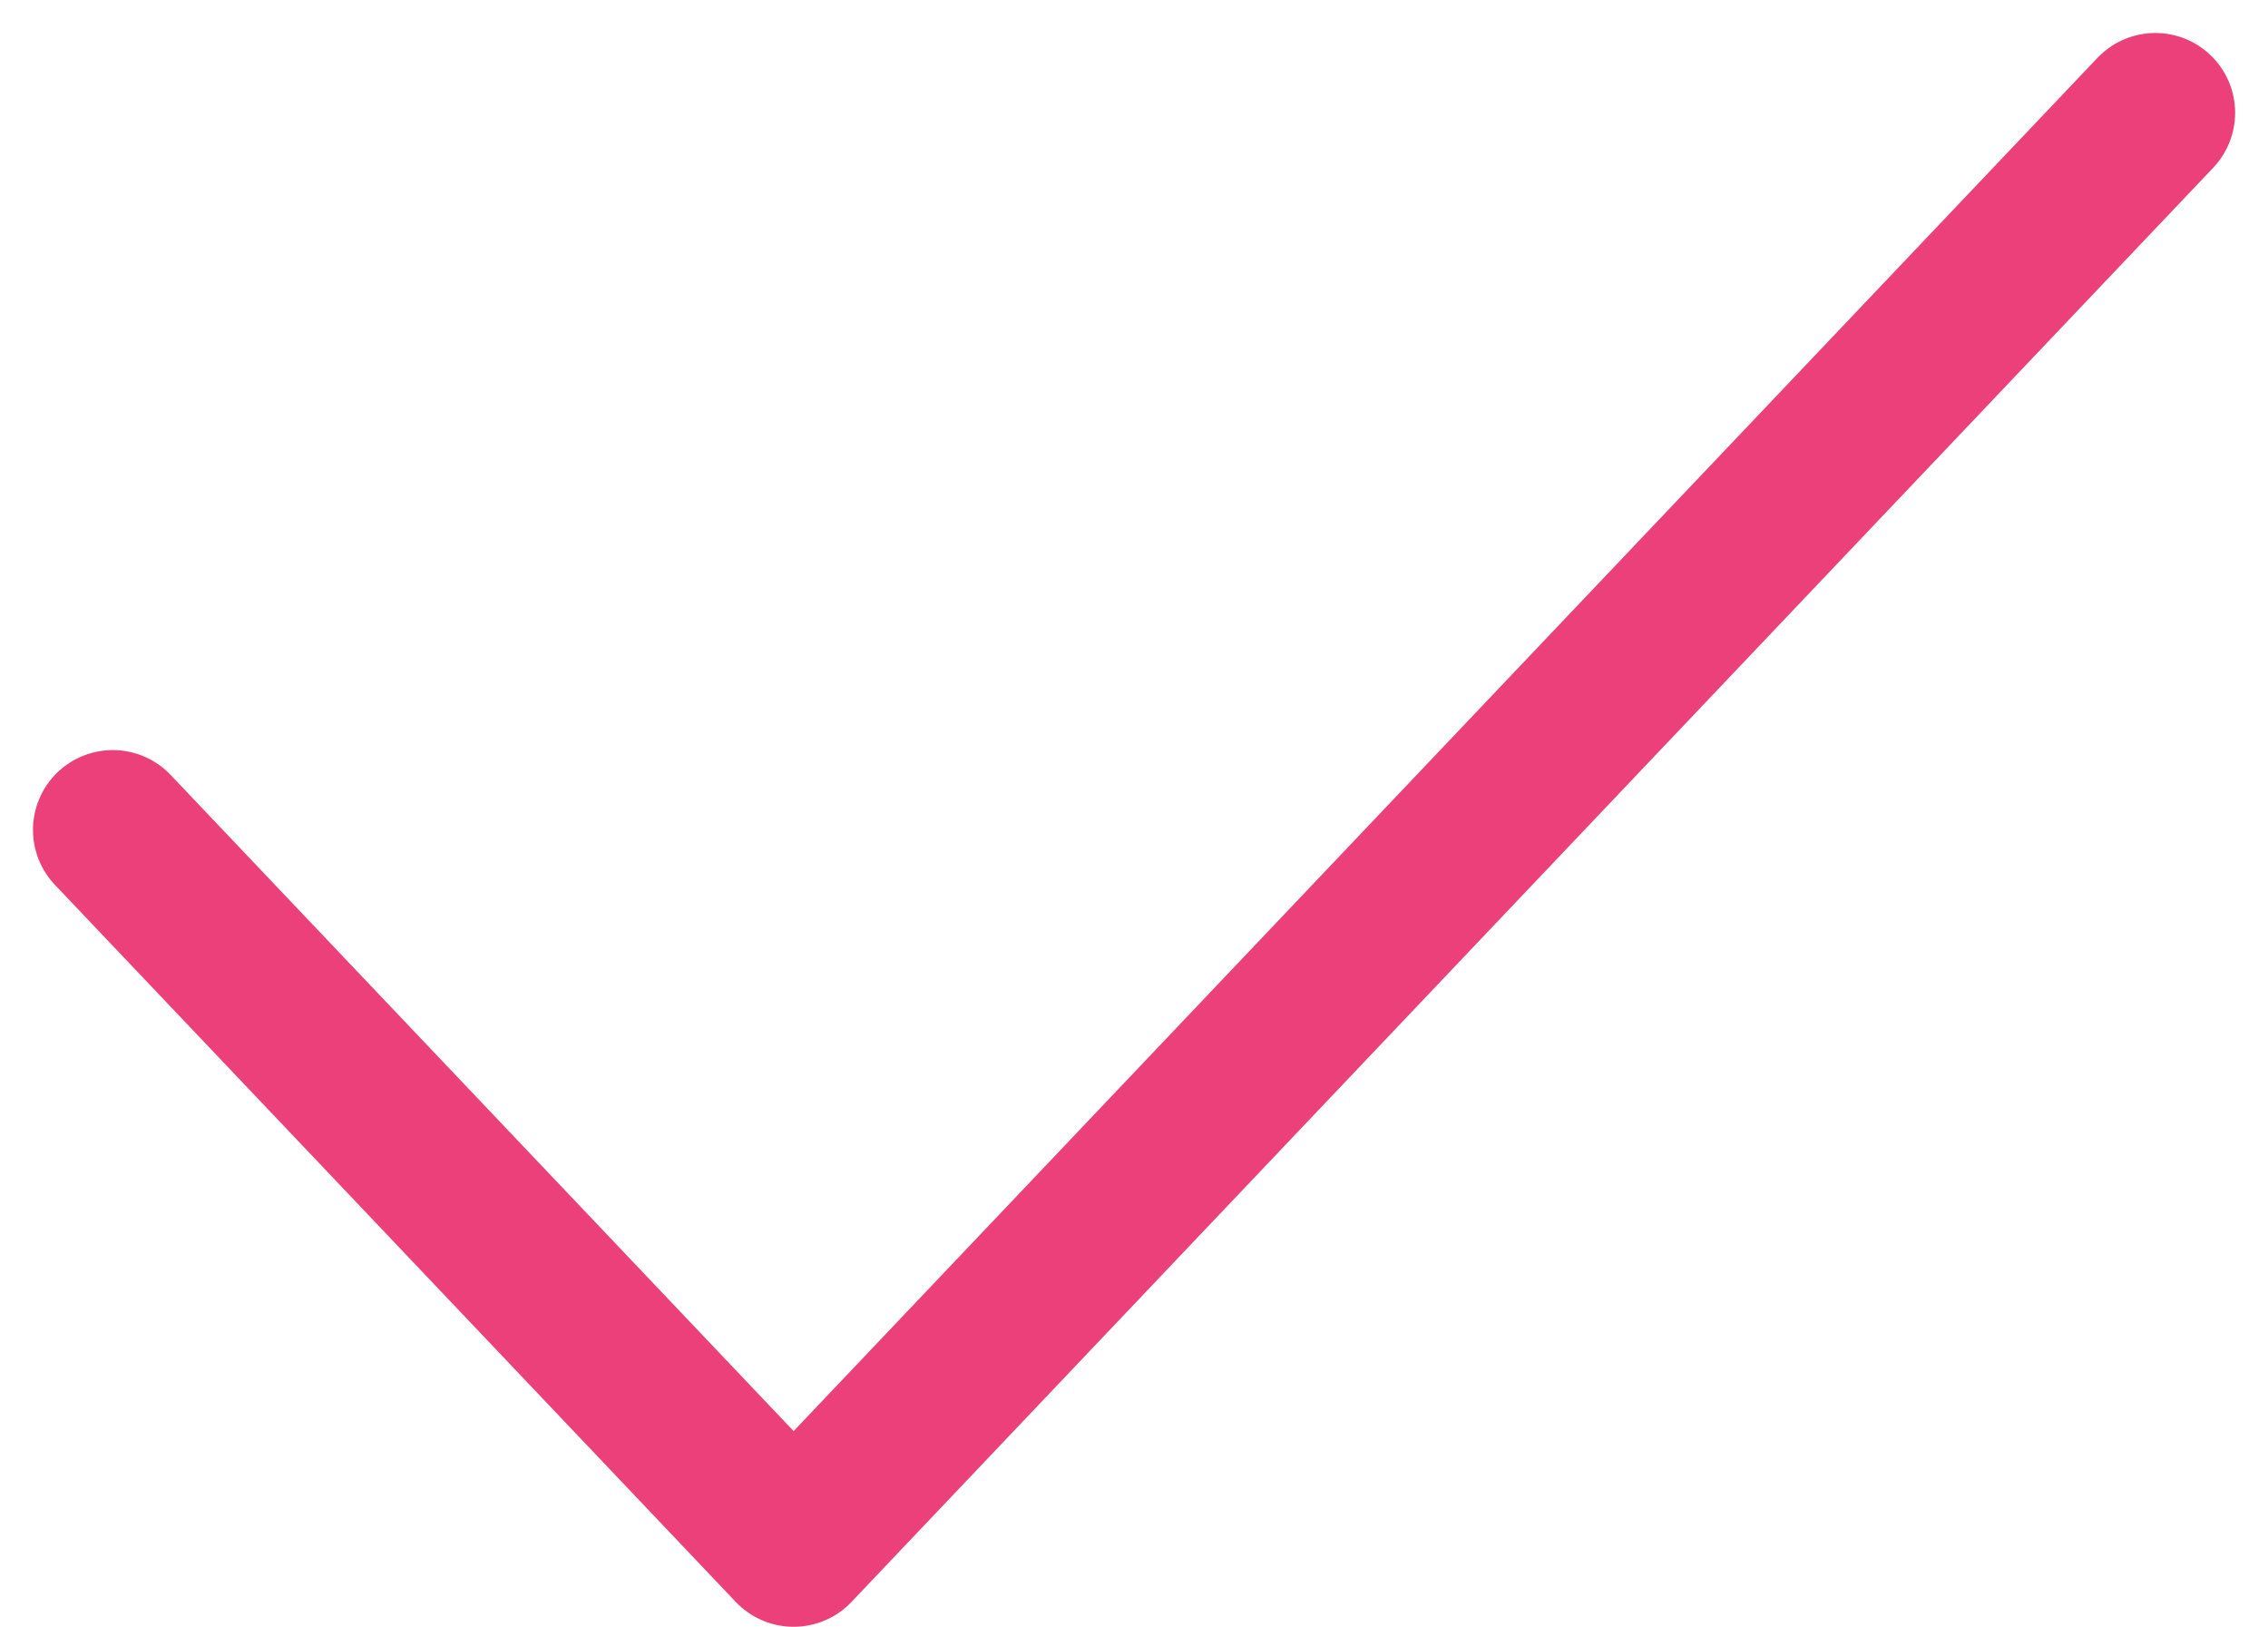 <svg xmlns="http://www.w3.org/2000/svg" width="21.319" height="15.288" viewBox="0 0 21.319 15.288">
  <path id="Path_1112" data-name="Path 1112" d="M4,20.739l6.4,6.739L23.2,14" transform="translate(-2.94 -12.94)" fill="none" stroke="#ec407a" stroke-linecap="round" stroke-linejoin="round" stroke-width="1.5"/>
</svg>
